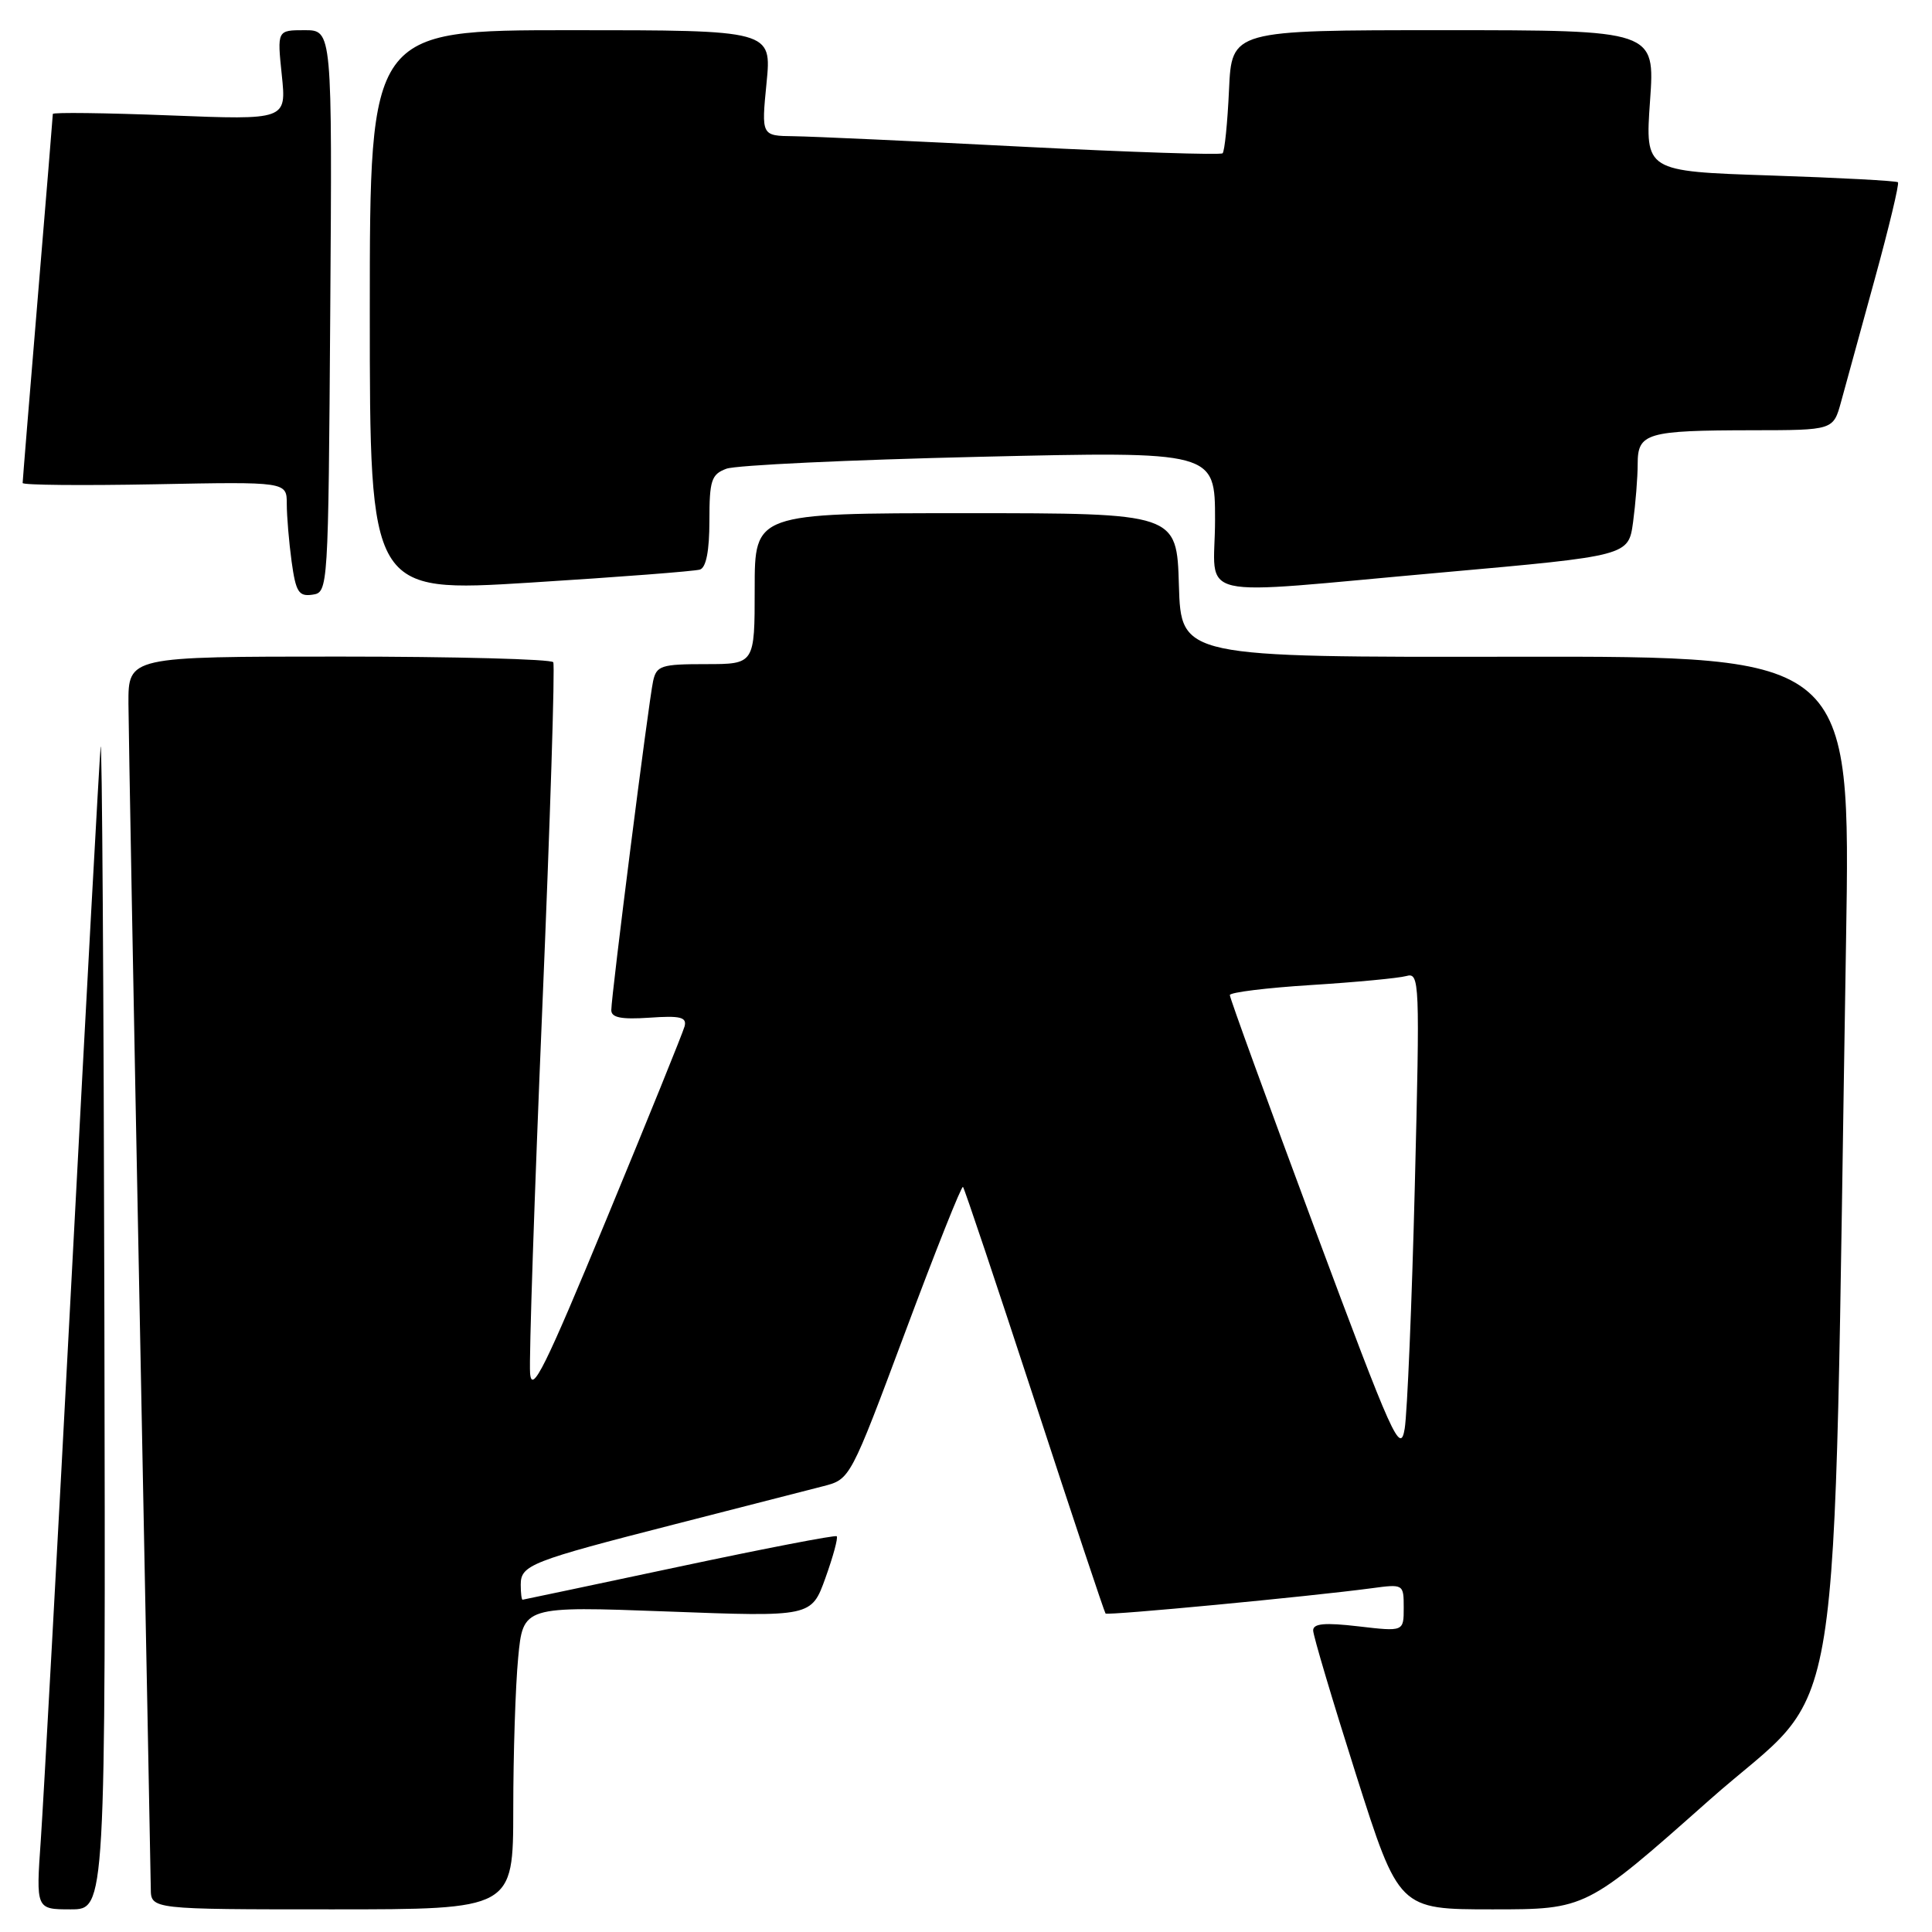 <?xml version="1.0" encoding="UTF-8" standalone="no"?>
<!DOCTYPE svg PUBLIC "-//W3C//DTD SVG 1.1//EN" "http://www.w3.org/Graphics/SVG/1.1/DTD/svg11.dtd" >
<svg xmlns="http://www.w3.org/2000/svg" xmlns:xlink="http://www.w3.org/1999/xlink" version="1.1" viewBox="0 0 256 256">
 <g >
 <path fill="currentColor"
d=" M 13.83 174.25 C 13.74 130.94 13.52 97.08 13.33 99.00 C 13.15 100.92 11.44 132.20 9.53 168.50 C 7.62 204.80 5.76 238.66 5.41 243.75 C 4.76 253.00 4.76 253.00 9.38 253.00 C 14.00 253.00 14.00 253.00 13.83 174.25 Z  M 68.01 239.75 C 68.01 232.46 68.30 223.42 68.66 219.66 C 69.31 212.82 69.31 212.82 88.41 213.53 C 107.52 214.25 107.52 214.25 109.38 209.07 C 110.40 206.23 111.07 203.75 110.87 203.56 C 110.67 203.38 101.28 205.19 90.00 207.59 C 78.72 209.98 69.39 211.96 69.25 211.97 C 69.11 211.99 69.00 211.09 69.00 209.98 C 69.00 207.37 70.29 206.87 89.50 201.95 C 98.30 199.70 107.11 197.44 109.08 196.93 C 112.66 196.01 112.66 196.01 119.96 176.47 C 123.97 165.72 127.41 157.08 127.60 157.27 C 127.79 157.46 132.05 170.18 137.08 185.55 C 142.10 200.92 146.34 213.63 146.49 213.80 C 146.76 214.09 173.52 211.55 181.75 210.45 C 185.97 209.88 186.00 209.90 186.00 213.04 C 186.00 216.20 186.00 216.20 180.00 215.50 C 175.53 214.98 174.00 215.12 174.00 216.04 C 174.00 216.72 176.56 225.31 179.68 235.14 C 185.36 253.00 185.36 253.00 197.76 253.00 C 210.17 253.00 210.17 253.00 226.46 238.55 C 244.73 222.35 242.79 234.48 244.61 124.73 C 245.23 86.96 245.23 86.96 200.87 87.02 C 156.50 87.09 156.50 87.09 156.21 77.54 C 155.93 68.00 155.93 68.00 127.96 68.00 C 100.00 68.00 100.00 68.00 100.00 78.00 C 100.00 88.00 100.00 88.00 93.52 88.00 C 87.61 88.00 86.99 88.20 86.54 90.25 C 85.95 92.94 81.00 131.91 81.00 133.85 C 81.00 134.84 82.31 135.10 86.05 134.85 C 90.16 134.56 91.03 134.78 90.71 136.00 C 90.49 136.82 85.85 148.28 80.40 161.45 C 72.21 181.27 70.45 184.80 70.24 181.95 C 70.09 180.05 70.82 158.25 71.86 133.50 C 72.90 108.75 73.55 88.16 73.31 87.75 C 73.08 87.34 60.31 87.00 44.94 87.00 C 17.00 87.00 17.00 87.00 17.02 93.25 C 17.04 96.69 17.70 132.80 18.50 173.50 C 19.30 214.20 19.96 248.74 19.98 250.25 C 20.00 253.00 20.00 253.00 44.00 253.00 C 68.00 253.00 68.00 253.00 68.01 239.75 Z  M 43.76 41.25 C 44.02 4.00 44.02 4.00 40.37 4.00 C 36.72 4.00 36.72 4.00 37.34 9.95 C 37.96 15.90 37.96 15.90 22.48 15.29 C 13.97 14.96 7.00 14.87 7.00 15.10 C 7.00 15.32 6.10 26.30 5.00 39.50 C 3.90 52.70 3.00 63.73 3.00 64.00 C 3.00 64.28 10.87 64.35 20.50 64.17 C 38.00 63.83 38.00 63.83 38.00 66.78 C 38.00 68.40 38.29 71.83 38.64 74.41 C 39.20 78.45 39.58 79.06 41.39 78.80 C 43.49 78.50 43.50 78.27 43.76 41.25 Z  M 92.75 75.47 C 93.57 75.20 94.00 72.97 94.00 69.01 C 94.00 63.64 94.26 62.85 96.25 62.11 C 97.49 61.64 112.56 60.93 129.75 60.53 C 161.00 59.80 161.00 59.80 161.00 68.90 C 161.00 79.76 157.16 78.87 191.14 75.85 C 215.78 73.65 215.78 73.65 216.39 69.19 C 216.72 66.73 217.00 63.26 217.00 61.48 C 217.00 57.37 218.17 57.03 232.21 57.01 C 242.92 57.00 242.92 57.00 243.95 53.25 C 244.51 51.19 246.52 43.88 248.41 37.00 C 250.30 30.13 251.68 24.35 251.49 24.15 C 251.29 23.96 243.67 23.55 234.56 23.25 C 217.98 22.70 217.98 22.70 218.64 13.35 C 219.30 4.00 219.30 4.00 191.25 4.00 C 163.21 4.00 163.21 4.00 162.85 11.92 C 162.65 16.28 162.27 20.05 162.00 20.31 C 161.72 20.56 149.80 20.17 135.50 19.44 C 121.20 18.70 107.56 18.08 105.19 18.05 C 100.88 18.00 100.88 18.00 101.57 11.00 C 102.26 4.00 102.26 4.00 75.63 4.00 C 49.00 4.00 49.00 4.00 49.00 41.26 C 49.00 78.52 49.00 78.52 70.25 77.20 C 81.94 76.47 92.06 75.69 92.75 75.47 Z  M 174.21 162.80 C 168.01 146.13 162.94 132.21 162.96 131.85 C 162.98 131.49 167.84 130.89 173.75 130.52 C 179.66 130.15 185.33 129.61 186.34 129.33 C 188.11 128.83 188.15 129.92 187.47 157.15 C 187.08 172.74 186.47 187.21 186.13 189.30 C 185.55 192.79 184.59 190.66 174.21 162.80 Z "/>
</g>
</svg>
